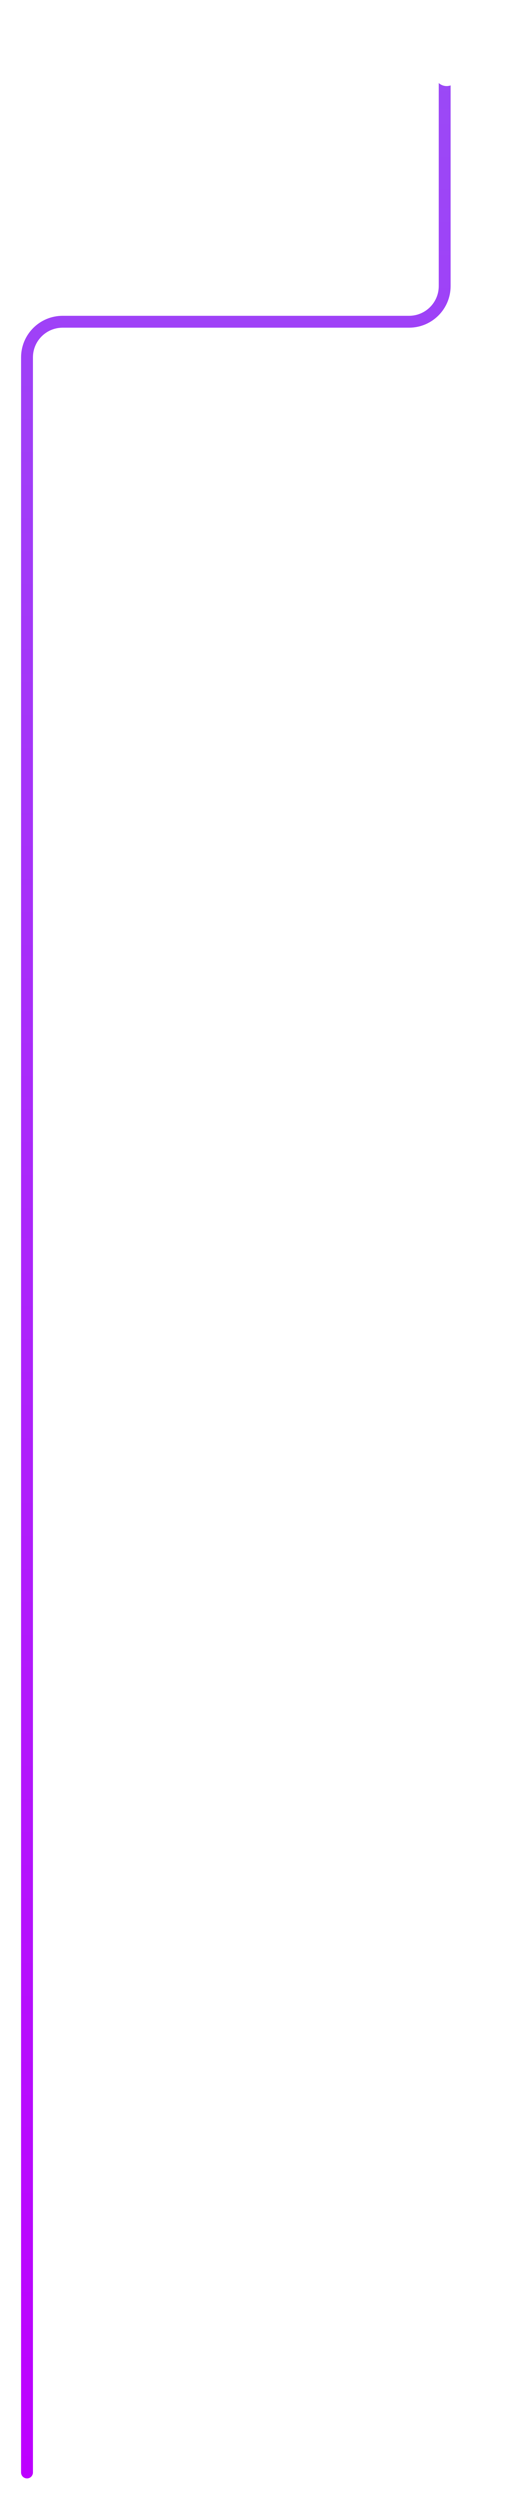 <svg width="176" height="849" viewBox="0 0 176 849" fill="none" xmlns="http://www.w3.org/2000/svg">
  <g filter="url(#filter0_di_0_270)">
    <path d="M151.088 25.196V97.161C151.088 103.847 145.668 109.267 138.982 109.267H21.282C14.596 109.267 9.176 114.687 9.176 121.373V641.269V765.695V839.677" stroke="url(#paint0_linear_0_270)" stroke-width="4.035" stroke-linecap="round"/>
  </g>
  <g filter="url(#filter1_dd_0_270)">
    <circle cx="151.761" cy="25.196" r="4.035" fill="white"/>
  </g>
  <defs>
    <filter id="filter0_di_0_270" x="0.432" y="16.452" width="159.399" height="831.968" filterUnits="userSpaceOnUse" color-interpolation-filters="sRGB">
      <feFlood flood-opacity="0" result="BackgroundImageFix"/>
      <feColorMatrix in="SourceAlpha" type="matrix" values="0 0 0 0 0 0 0 0 0 0 0 0 0 0 0 0 0 0 127 0" result="hardAlpha"/>
      <feOffset/>
      <feGaussianBlur stdDeviation="3.363"/>
      <feComposite in2="hardAlpha" operator="out"/>
      <feColorMatrix type="matrix" values="0 0 0 0 0.6 0 0 0 0 0.282 0 0 0 0 0.984 0 0 0 1 0"/>
      <feBlend mode="normal" in2="BackgroundImageFix" result="effect1_dropShadow_0_270"/>
      <feBlend mode="normal" in="SourceGraphic" in2="effect1_dropShadow_0_270" result="shape"/>
      <feColorMatrix in="SourceAlpha" type="matrix" values="0 0 0 0 0 0 0 0 0 0 0 0 0 0 0 0 0 0 127 0" result="hardAlpha"/>
      <feOffset/>
      <feGaussianBlur stdDeviation="2.69"/>
      <feComposite in2="hardAlpha" operator="arithmetic" k2="-1" k3="1"/>
      <feColorMatrix type="matrix" values="0 0 0 0 1 0 0 0 0 1 0 0 0 0 1 0 0 0 0.9 0"/>
      <feBlend mode="normal" in2="shape" result="effect2_innerShadow_0_270"/>
    </filter>
    <filter id="filter1_dd_0_270" x="127.548" y="0.983" width="48.425" height="48.425" filterUnits="userSpaceOnUse" color-interpolation-filters="sRGB">
      <feFlood flood-opacity="0" result="BackgroundImageFix"/>
      <feColorMatrix in="SourceAlpha" type="matrix" values="0 0 0 0 0 0 0 0 0 0 0 0 0 0 0 0 0 0 127 0" result="hardAlpha"/>
      <feMorphology radius="2.69" operator="dilate" in="SourceAlpha" result="effect1_dropShadow_0_270"/>
      <feOffset/>
      <feComposite in2="hardAlpha" operator="out"/>
      <feColorMatrix type="matrix" values="0 0 0 0 0.643 0 0 0 0 0.212 0 0 0 0 0.976 0 0 0 1 0"/>
      <feBlend mode="normal" in2="BackgroundImageFix" result="effect1_dropShadow_0_270"/>
      <feColorMatrix in="SourceAlpha" type="matrix" values="0 0 0 0 0 0 0 0 0 0 0 0 0 0 0 0 0 0 127 0" result="hardAlpha"/>
      <feOffset/>
      <feGaussianBlur stdDeviation="10.088"/>
      <feComposite in2="hardAlpha" operator="out"/>
      <feColorMatrix type="matrix" values="0 0 0 0 0.839 0 0 0 0 0.239 0 0 0 0 0.435 0 0 0 1 0"/>
      <feBlend mode="normal" in2="effect1_dropShadow_0_270" result="effect2_dropShadow_0_270"/>
      <feBlend mode="normal" in="SourceGraphic" in2="effect2_dropShadow_0_270" result="shape"/>
    </filter>
    <linearGradient id="paint0_linear_0_270" x1="15.902" y1="25.196" x2="15.902" y2="839.677" gradientUnits="userSpaceOnUse">
      <stop offset="0%" stop-color="#9B49F6">
        <animate attributeName="stop-color" values="#9B49F6;#BD00FF;#9B49F6" dur="5s" repeatCount="indefinite"/>
      </stop>
      <stop offset="100%" stop-color="#BD00FF">
        <animate attributeName="stop-color" values="#BD00FF;#9B49F6;#BD00FF" dur="5s" repeatCount="indefinite"/>
      </stop>
    </linearGradient>
  </defs>
</svg>

